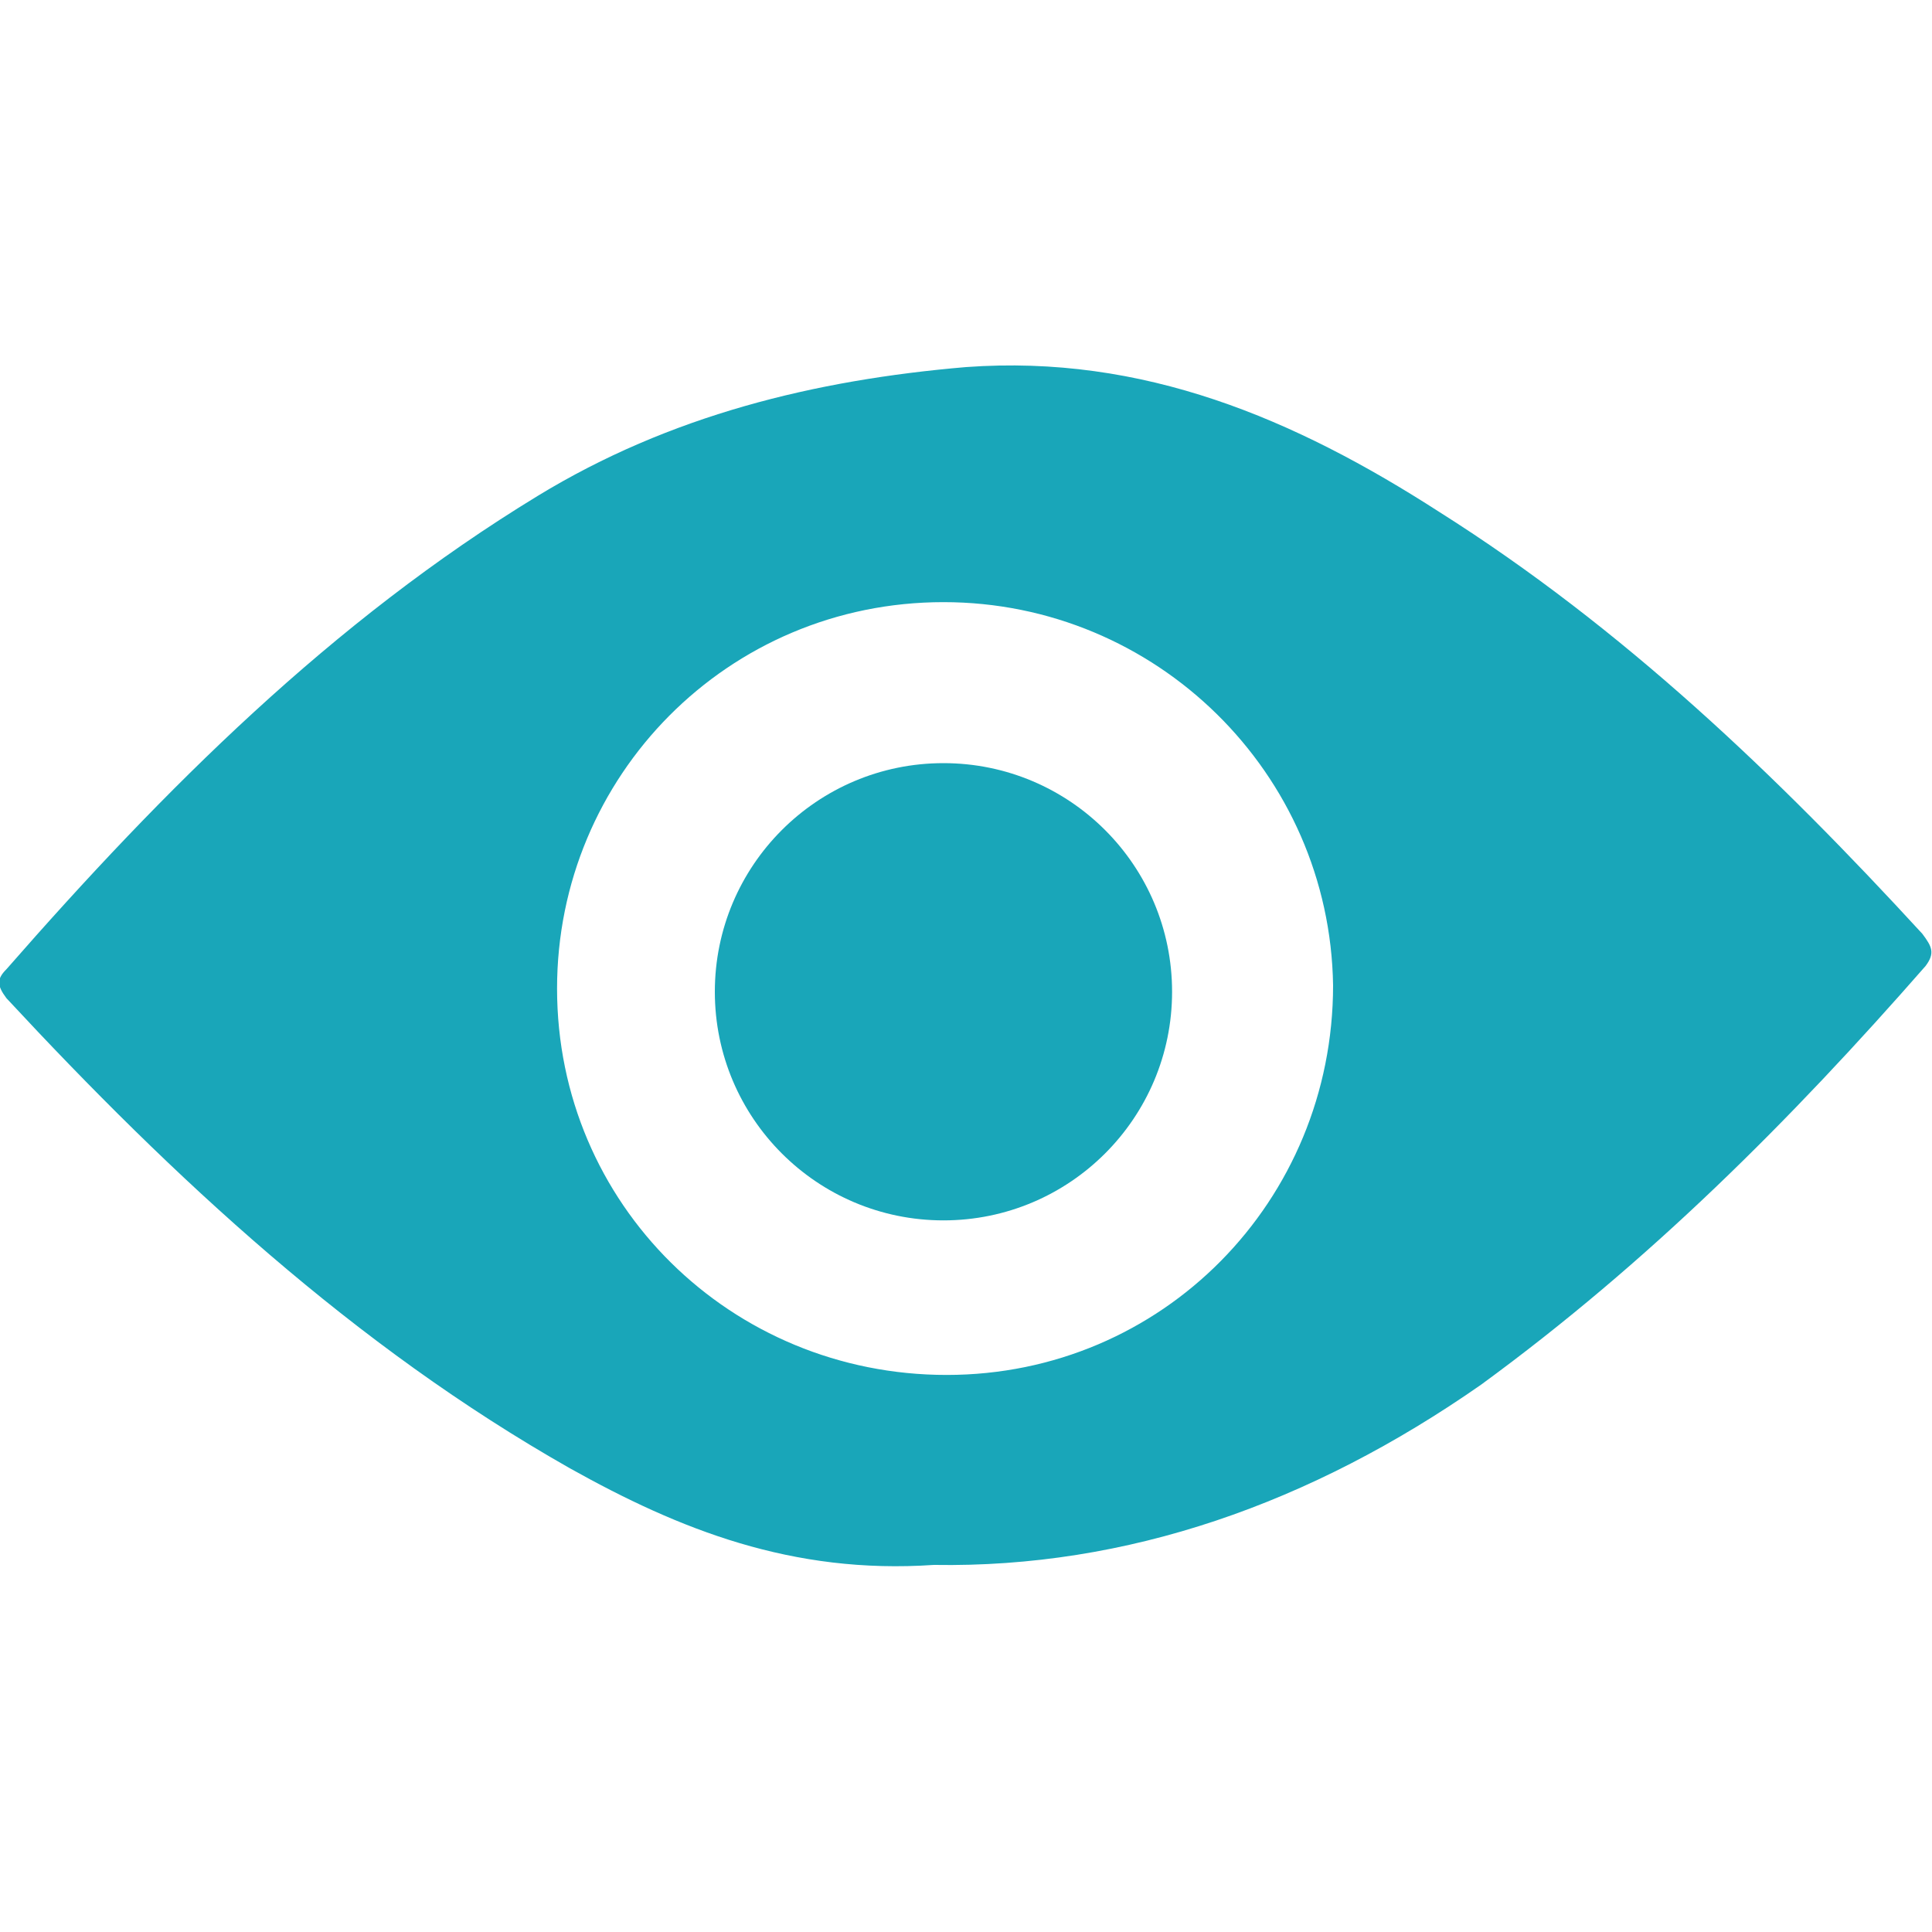 <?xml version="1.0" encoding="utf-8"?>
<!-- Generator: Adobe Illustrator 23.0.5, SVG Export Plug-In . SVG Version: 6.00 Build 0)  -->
<svg version="1.1" id="Capa_1" xmlns="http://www.w3.org/2000/svg" xmlns:xlink="http://www.w3.org/1999/xlink" x="0px" y="0px"
	 viewBox="0 0 60 60" style="enable-background:new 0 0 60 60;" xml:space="preserve">
<style type="text/css">
	.st0{fill:#19A6B9;}
</style>
<circle class="st0" cx="29.3" cy="30.8" r="7.1"/>
<path class="st0" d="M29,48.6c-4.4,0.3-7.9-1.1-11.3-3C11,41.8,5.4,36.6,0.2,31c-0.3-0.4-0.3-0.6,0-0.9c4.9-5.6,10.1-10.8,16.5-14.7
	c4.1-2.5,8.6-3.6,13.3-4c5.5-0.4,10.2,1.6,14.7,4.5c5.7,3.6,10.5,8.2,15,13.1c0.3,0.4,0.4,0.6,0.1,1c-4.2,4.8-8.6,9.2-13.8,13
	C40.7,46.7,35,48.7,29,48.6z M29.3,18.7c-6.7,0-12,5.4-12,12c0,6.7,5.4,12,12.1,12c6.7,0,12-5.4,12-12.1
	C41.3,24,35.9,18.7,29.3,18.7z"/>
</svg>
